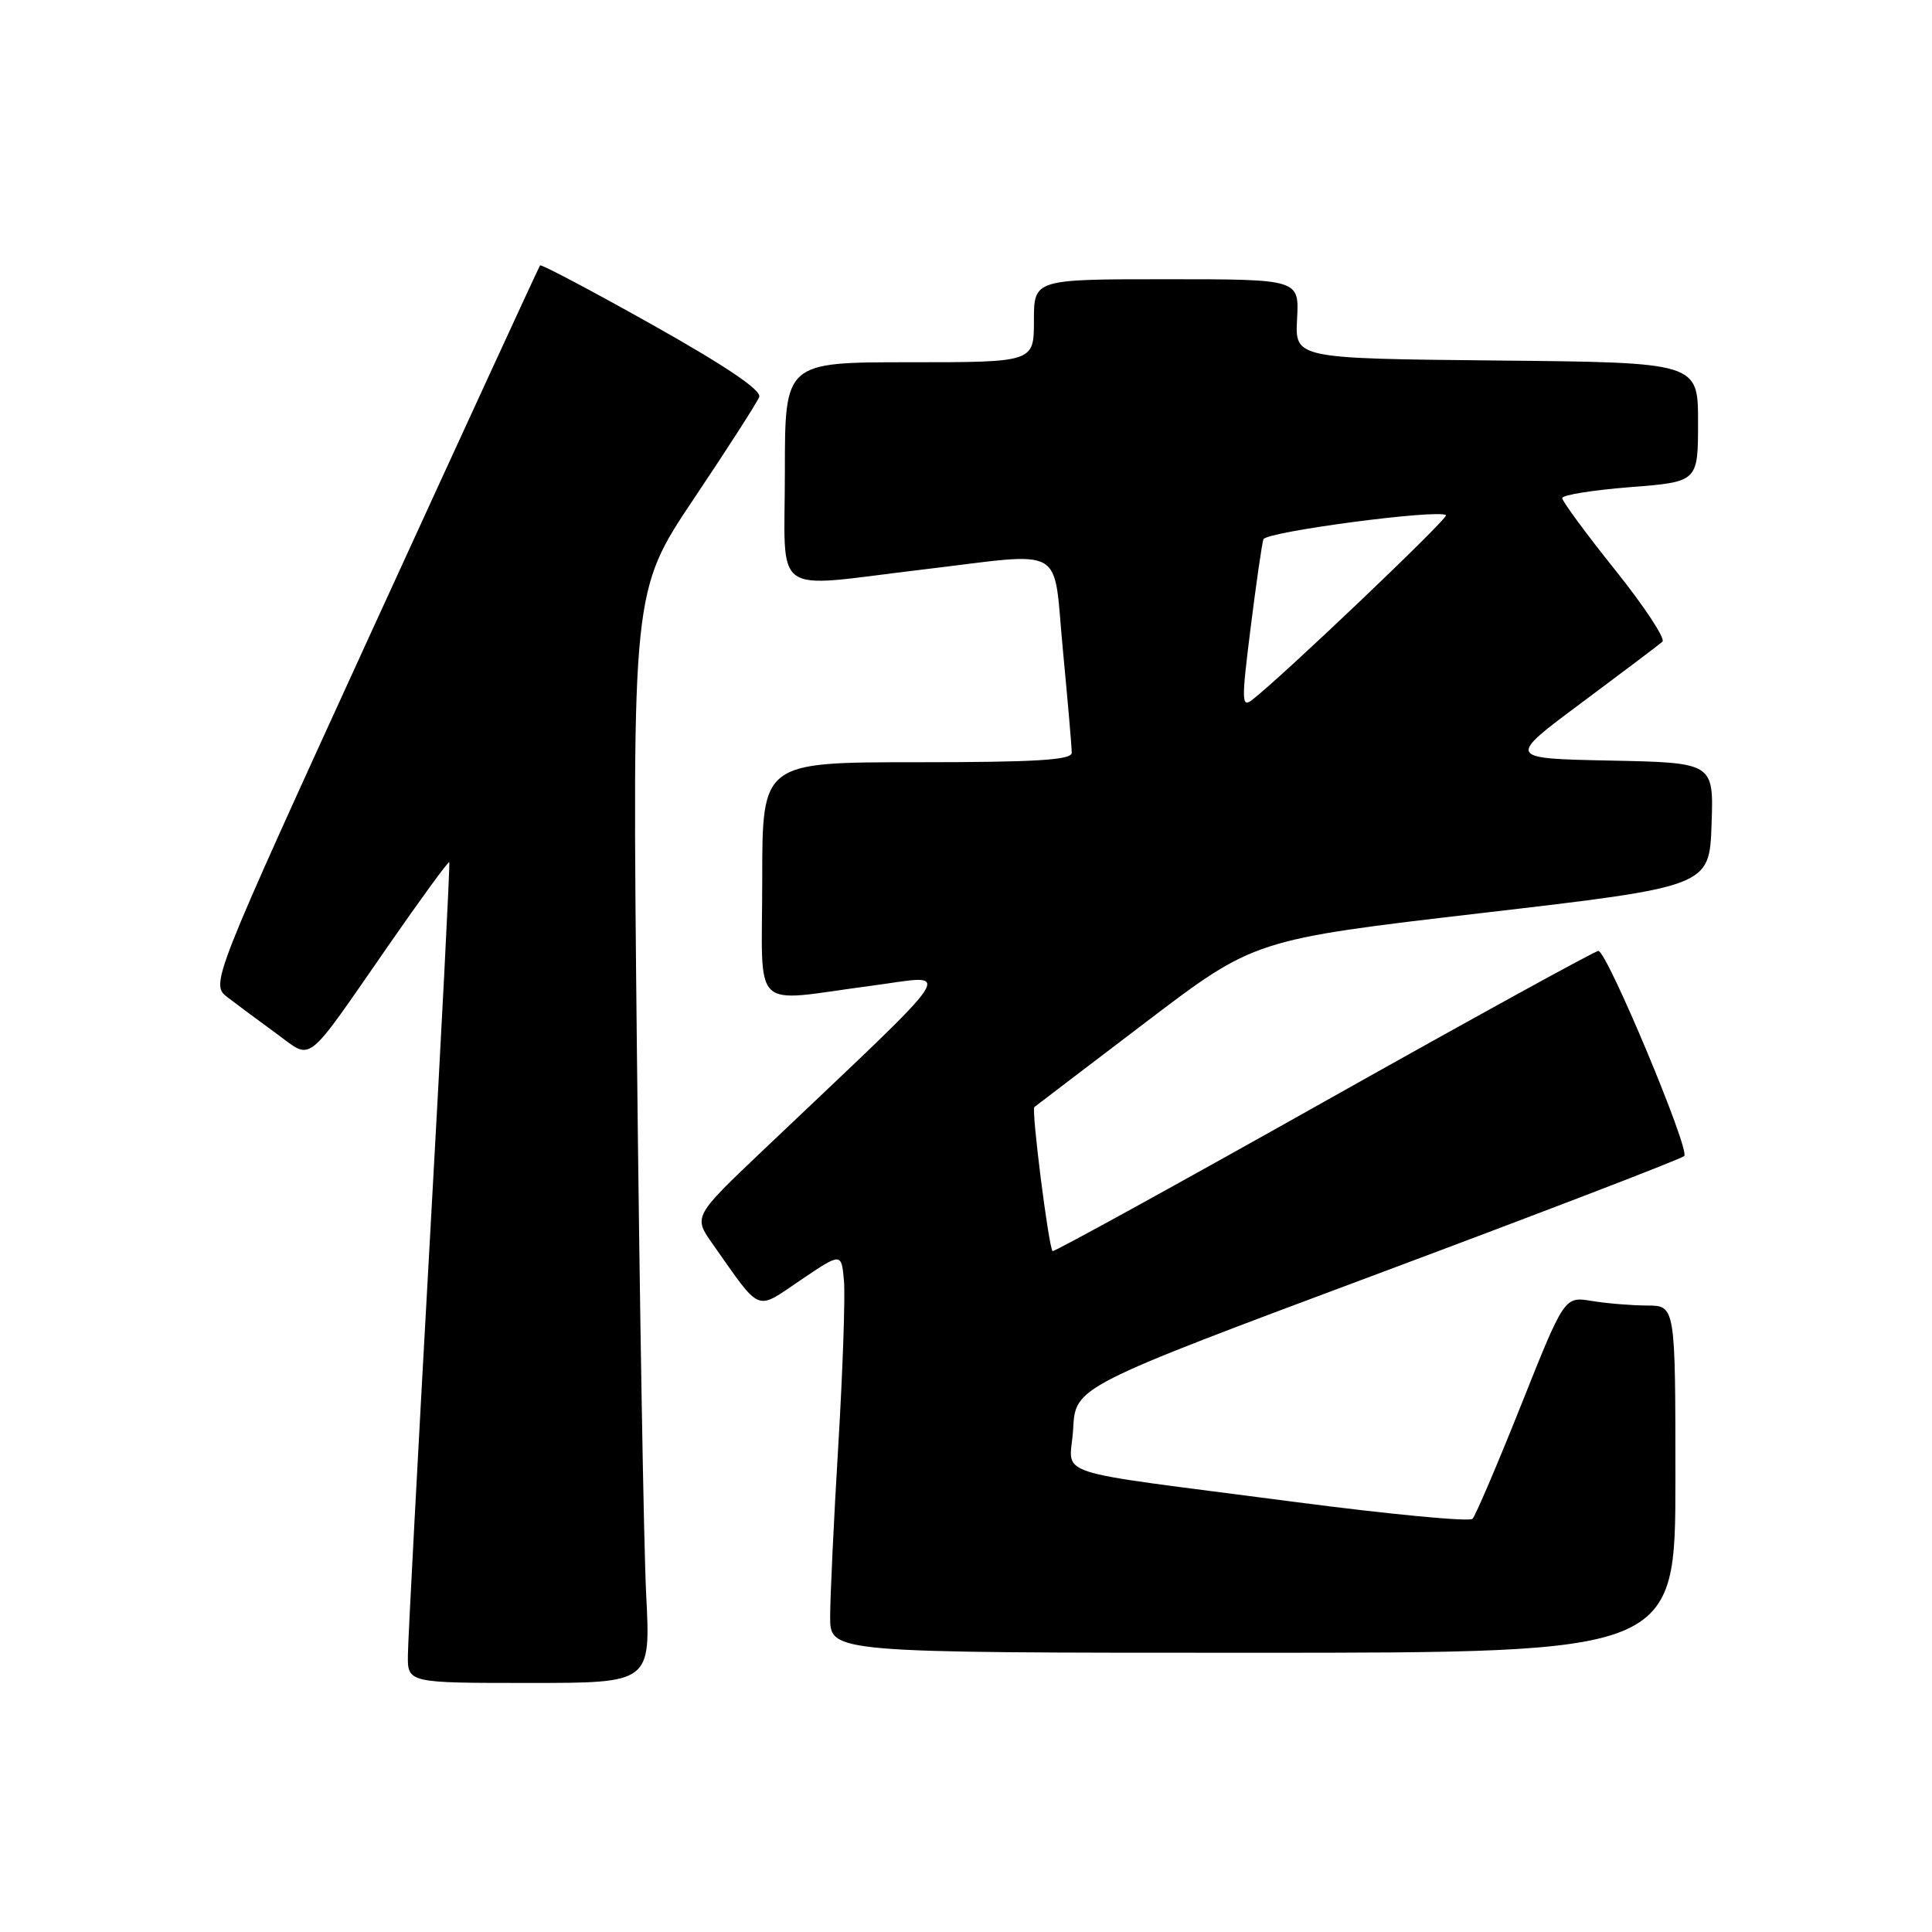 <?xml version="1.0" encoding="UTF-8" standalone="no"?>
<!DOCTYPE svg PUBLIC "-//W3C//DTD SVG 1.1//EN" "http://www.w3.org/Graphics/SVG/1.1/DTD/svg11.dtd" >
<svg xmlns="http://www.w3.org/2000/svg" xmlns:xlink="http://www.w3.org/1999/xlink" version="1.1" viewBox="0 0 256 256">
 <g >
 <path fill="currentColor"
d=" M 85.62 211.25 C 85.30 204.79 84.74 172.23 84.39 138.90 C 83.76 78.31 83.76 78.31 91.92 66.11 C 96.42 59.41 100.32 53.32 100.60 52.60 C 100.94 51.72 96.17 48.50 86.47 43.05 C 78.42 38.53 71.71 34.98 71.56 35.17 C 71.41 35.35 61.52 56.85 49.57 82.94 C 27.86 130.39 27.86 130.39 30.18 132.17 C 31.46 133.15 34.35 135.30 36.62 136.95 C 41.51 140.49 40.19 141.53 51.50 125.24 C 55.79 119.05 59.41 114.10 59.53 114.24 C 59.65 114.38 58.48 137.22 56.92 165.00 C 55.37 192.78 54.07 217.19 54.05 219.25 C 54.00 223.00 54.00 223.00 70.11 223.00 C 86.22 223.00 86.22 223.00 85.62 211.25 Z  M 222.00 196.00 C 222.00 173.00 222.00 173.00 218.25 172.99 C 216.19 172.98 212.88 172.71 210.90 172.38 C 207.29 171.79 207.29 171.79 201.57 186.14 C 198.42 194.04 195.51 200.84 195.12 201.25 C 194.72 201.67 184.07 200.65 171.45 199.00 C 138.01 194.61 141.85 195.89 142.20 189.32 C 142.50 183.75 142.50 183.75 182.50 168.81 C 204.50 160.59 222.80 153.56 223.17 153.18 C 223.97 152.38 212.93 126.00 211.79 126.00 C 211.36 126.00 194.97 135.01 175.37 146.03 C 155.77 157.05 139.61 165.94 139.47 165.78 C 138.94 165.20 136.64 147.03 137.06 146.69 C 137.30 146.50 143.96 141.42 151.86 135.42 C 166.22 124.50 166.22 124.50 196.36 120.98 C 226.50 117.47 226.50 117.47 226.79 109.26 C 227.08 101.06 227.08 101.06 213.37 100.78 C 199.65 100.50 199.65 100.50 209.58 93.11 C 215.03 89.05 219.85 85.41 220.28 85.03 C 220.71 84.65 217.90 80.38 214.03 75.54 C 210.16 70.71 207.00 66.41 207.00 66.00 C 207.00 65.59 211.05 64.94 216.00 64.55 C 225.00 63.85 225.00 63.85 225.00 55.94 C 225.00 48.03 225.00 48.03 198.30 47.77 C 171.59 47.50 171.59 47.50 171.87 42.25 C 172.15 37.00 172.15 37.00 154.57 37.00 C 137.00 37.00 137.00 37.00 137.00 42.50 C 137.00 48.00 137.00 48.00 120.50 48.00 C 104.00 48.00 104.00 48.00 104.00 62.50 C 104.00 79.41 101.89 77.89 122.00 75.50 C 141.66 73.17 139.47 71.92 140.85 86.25 C 141.49 92.99 142.02 99.06 142.01 99.75 C 142.00 100.71 137.23 101.00 121.50 101.00 C 101.00 101.00 101.00 101.00 101.00 116.50 C 101.00 134.50 99.23 132.75 115.38 130.63 C 126.46 129.17 127.89 126.98 101.18 152.35 C 91.86 161.20 91.86 161.20 94.44 164.85 C 100.96 174.09 100.03 173.71 106.10 169.61 C 111.50 165.96 111.50 165.96 111.83 169.73 C 112.01 171.80 111.67 181.60 111.08 191.50 C 110.48 201.40 110.00 211.64 110.00 214.25 C 110.00 219.00 110.00 219.00 166.00 219.00 C 222.00 219.00 222.00 219.00 222.00 196.00 Z  M 165.71 83.22 C 166.45 77.33 167.21 72.03 167.41 71.46 C 167.77 70.45 190.75 67.42 191.60 68.27 C 191.97 68.64 169.98 89.59 165.93 92.73 C 164.51 93.83 164.49 92.94 165.71 83.22 Z "/>
</g>
</svg>